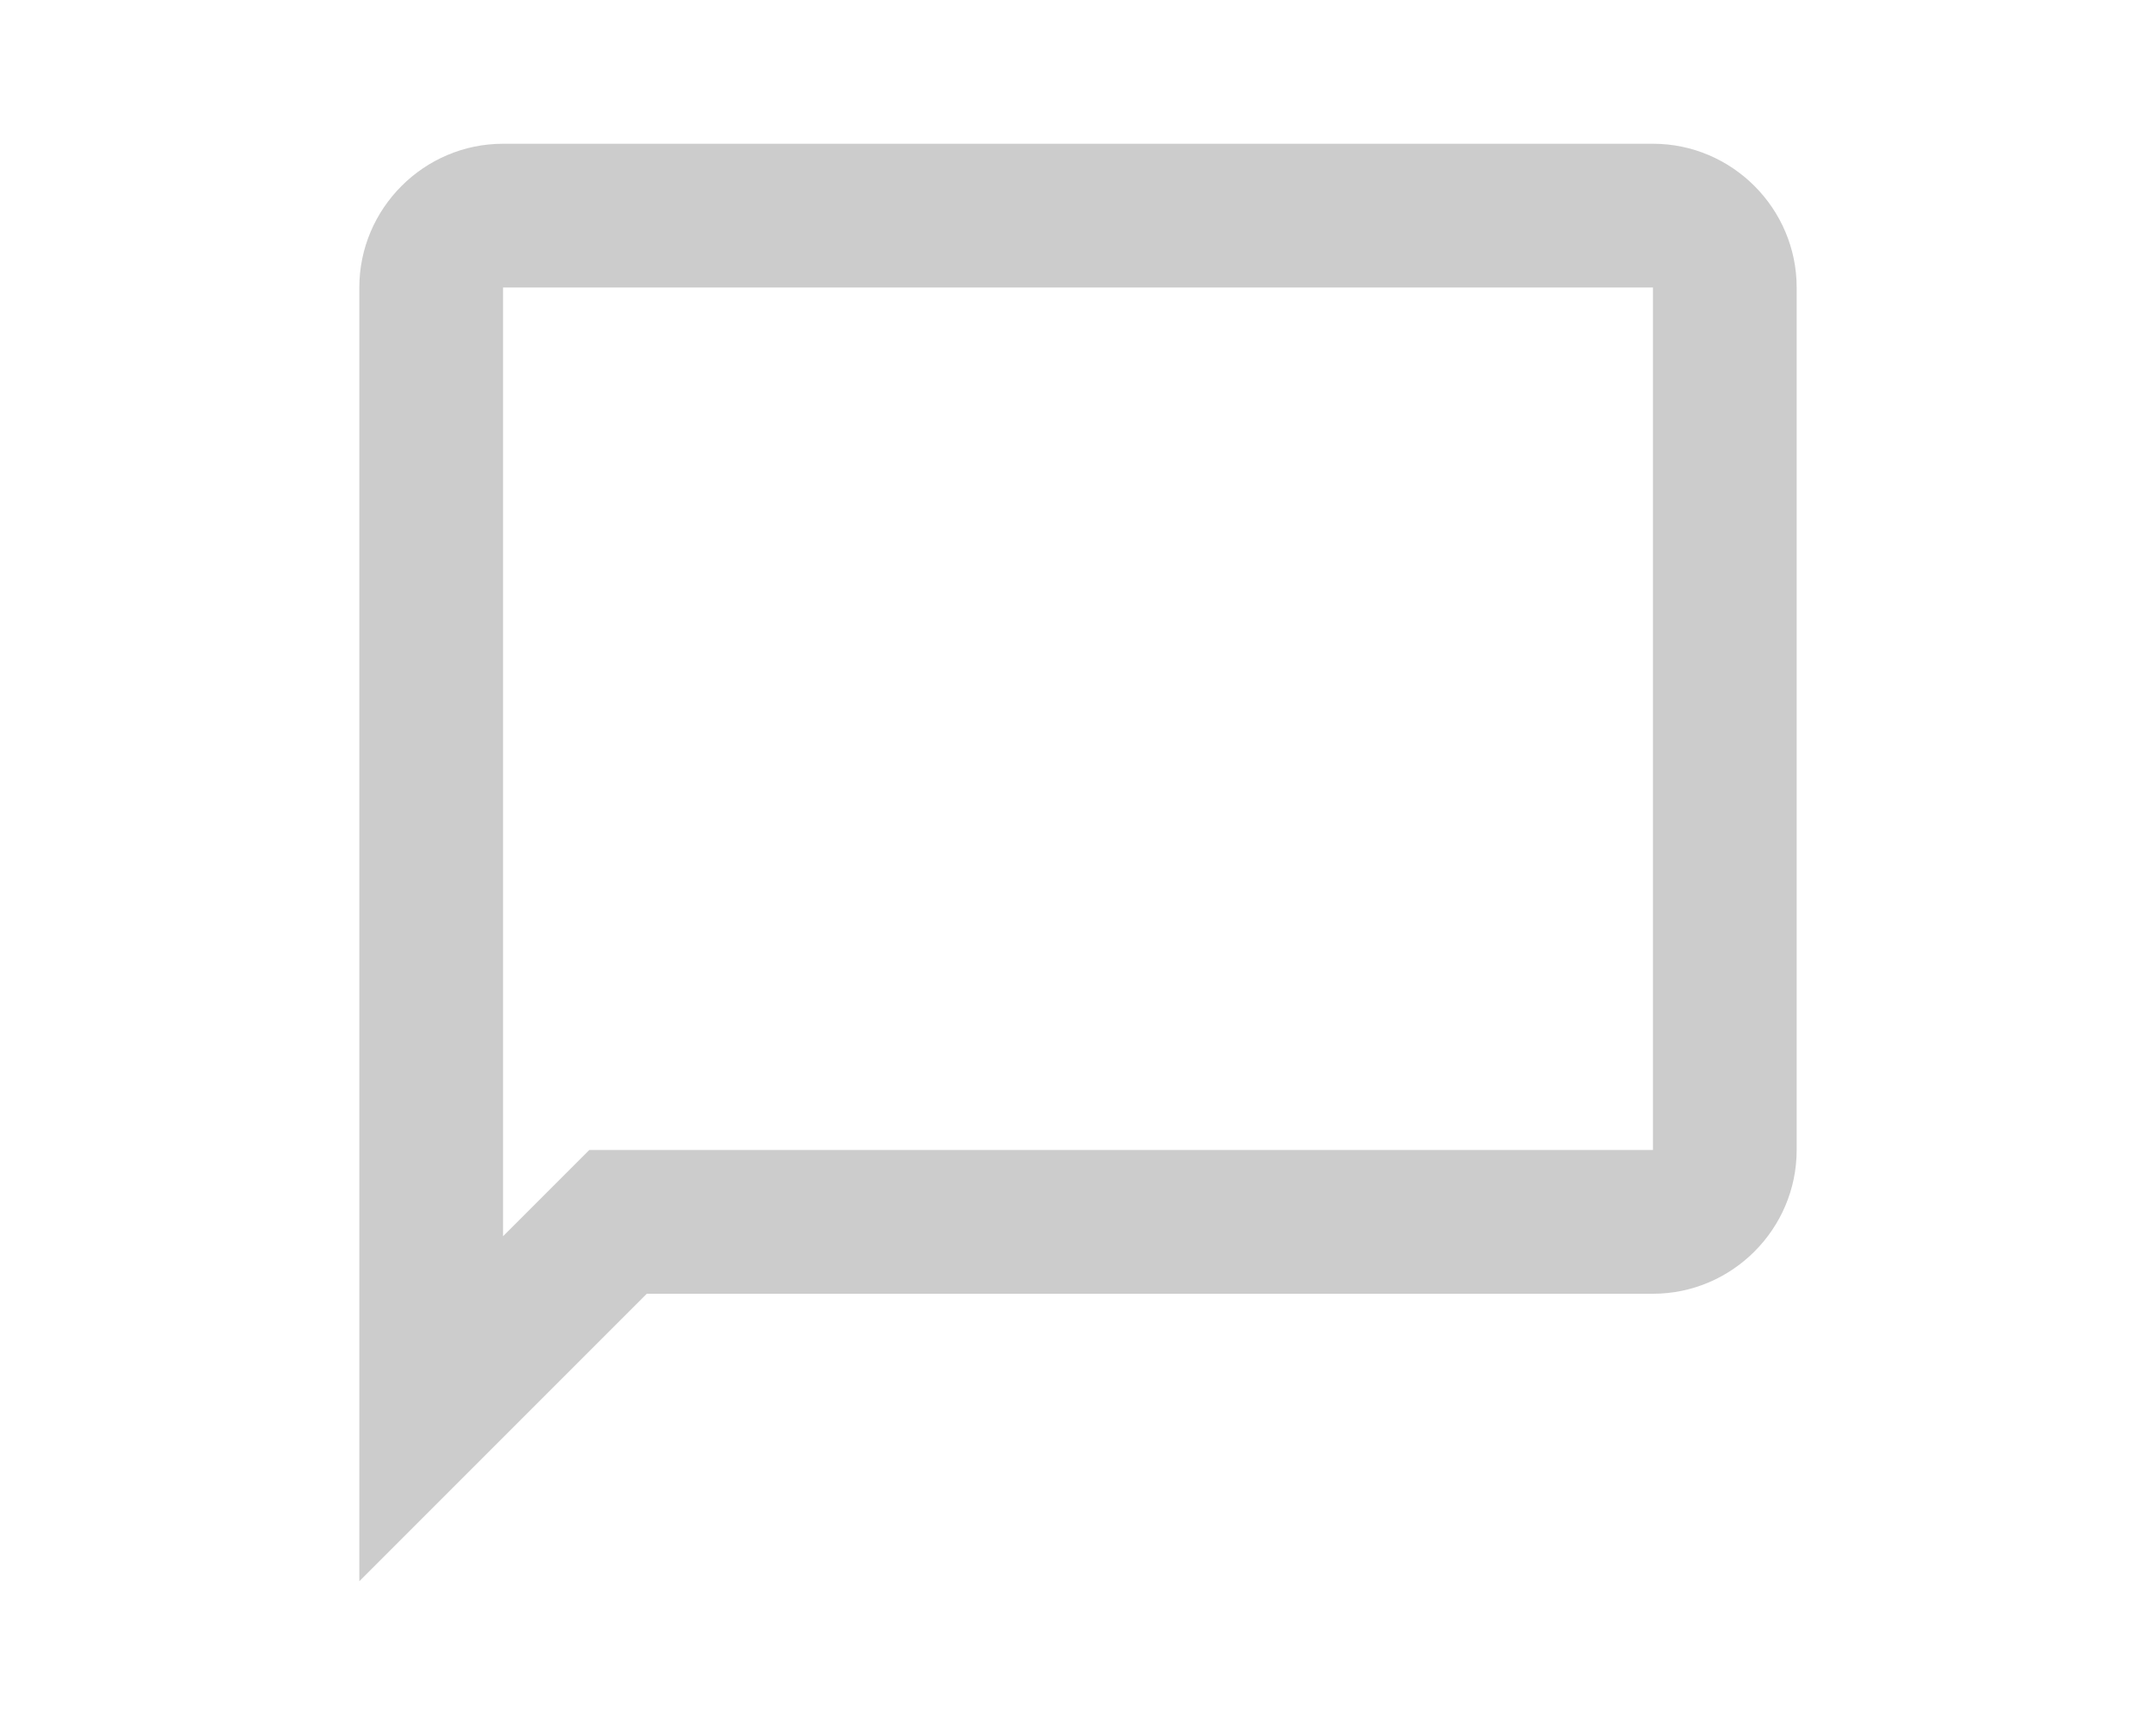 <svg xmlns="http://www.w3.org/2000/svg" aria-hidden="true"
    fill="none"
    focusable="false"
    role="presentation" width="30" viewBox="0 0 24 24"><path fill="#CCCCCC" d="M20 2H4c-1.1 0-2 .9-2 2v18l4-4h14c1.1 0 2-.9 2-2V4c0-1.1-.9-2-2-2m0 14H5.2L4 17.2V4h16z"/></svg>
